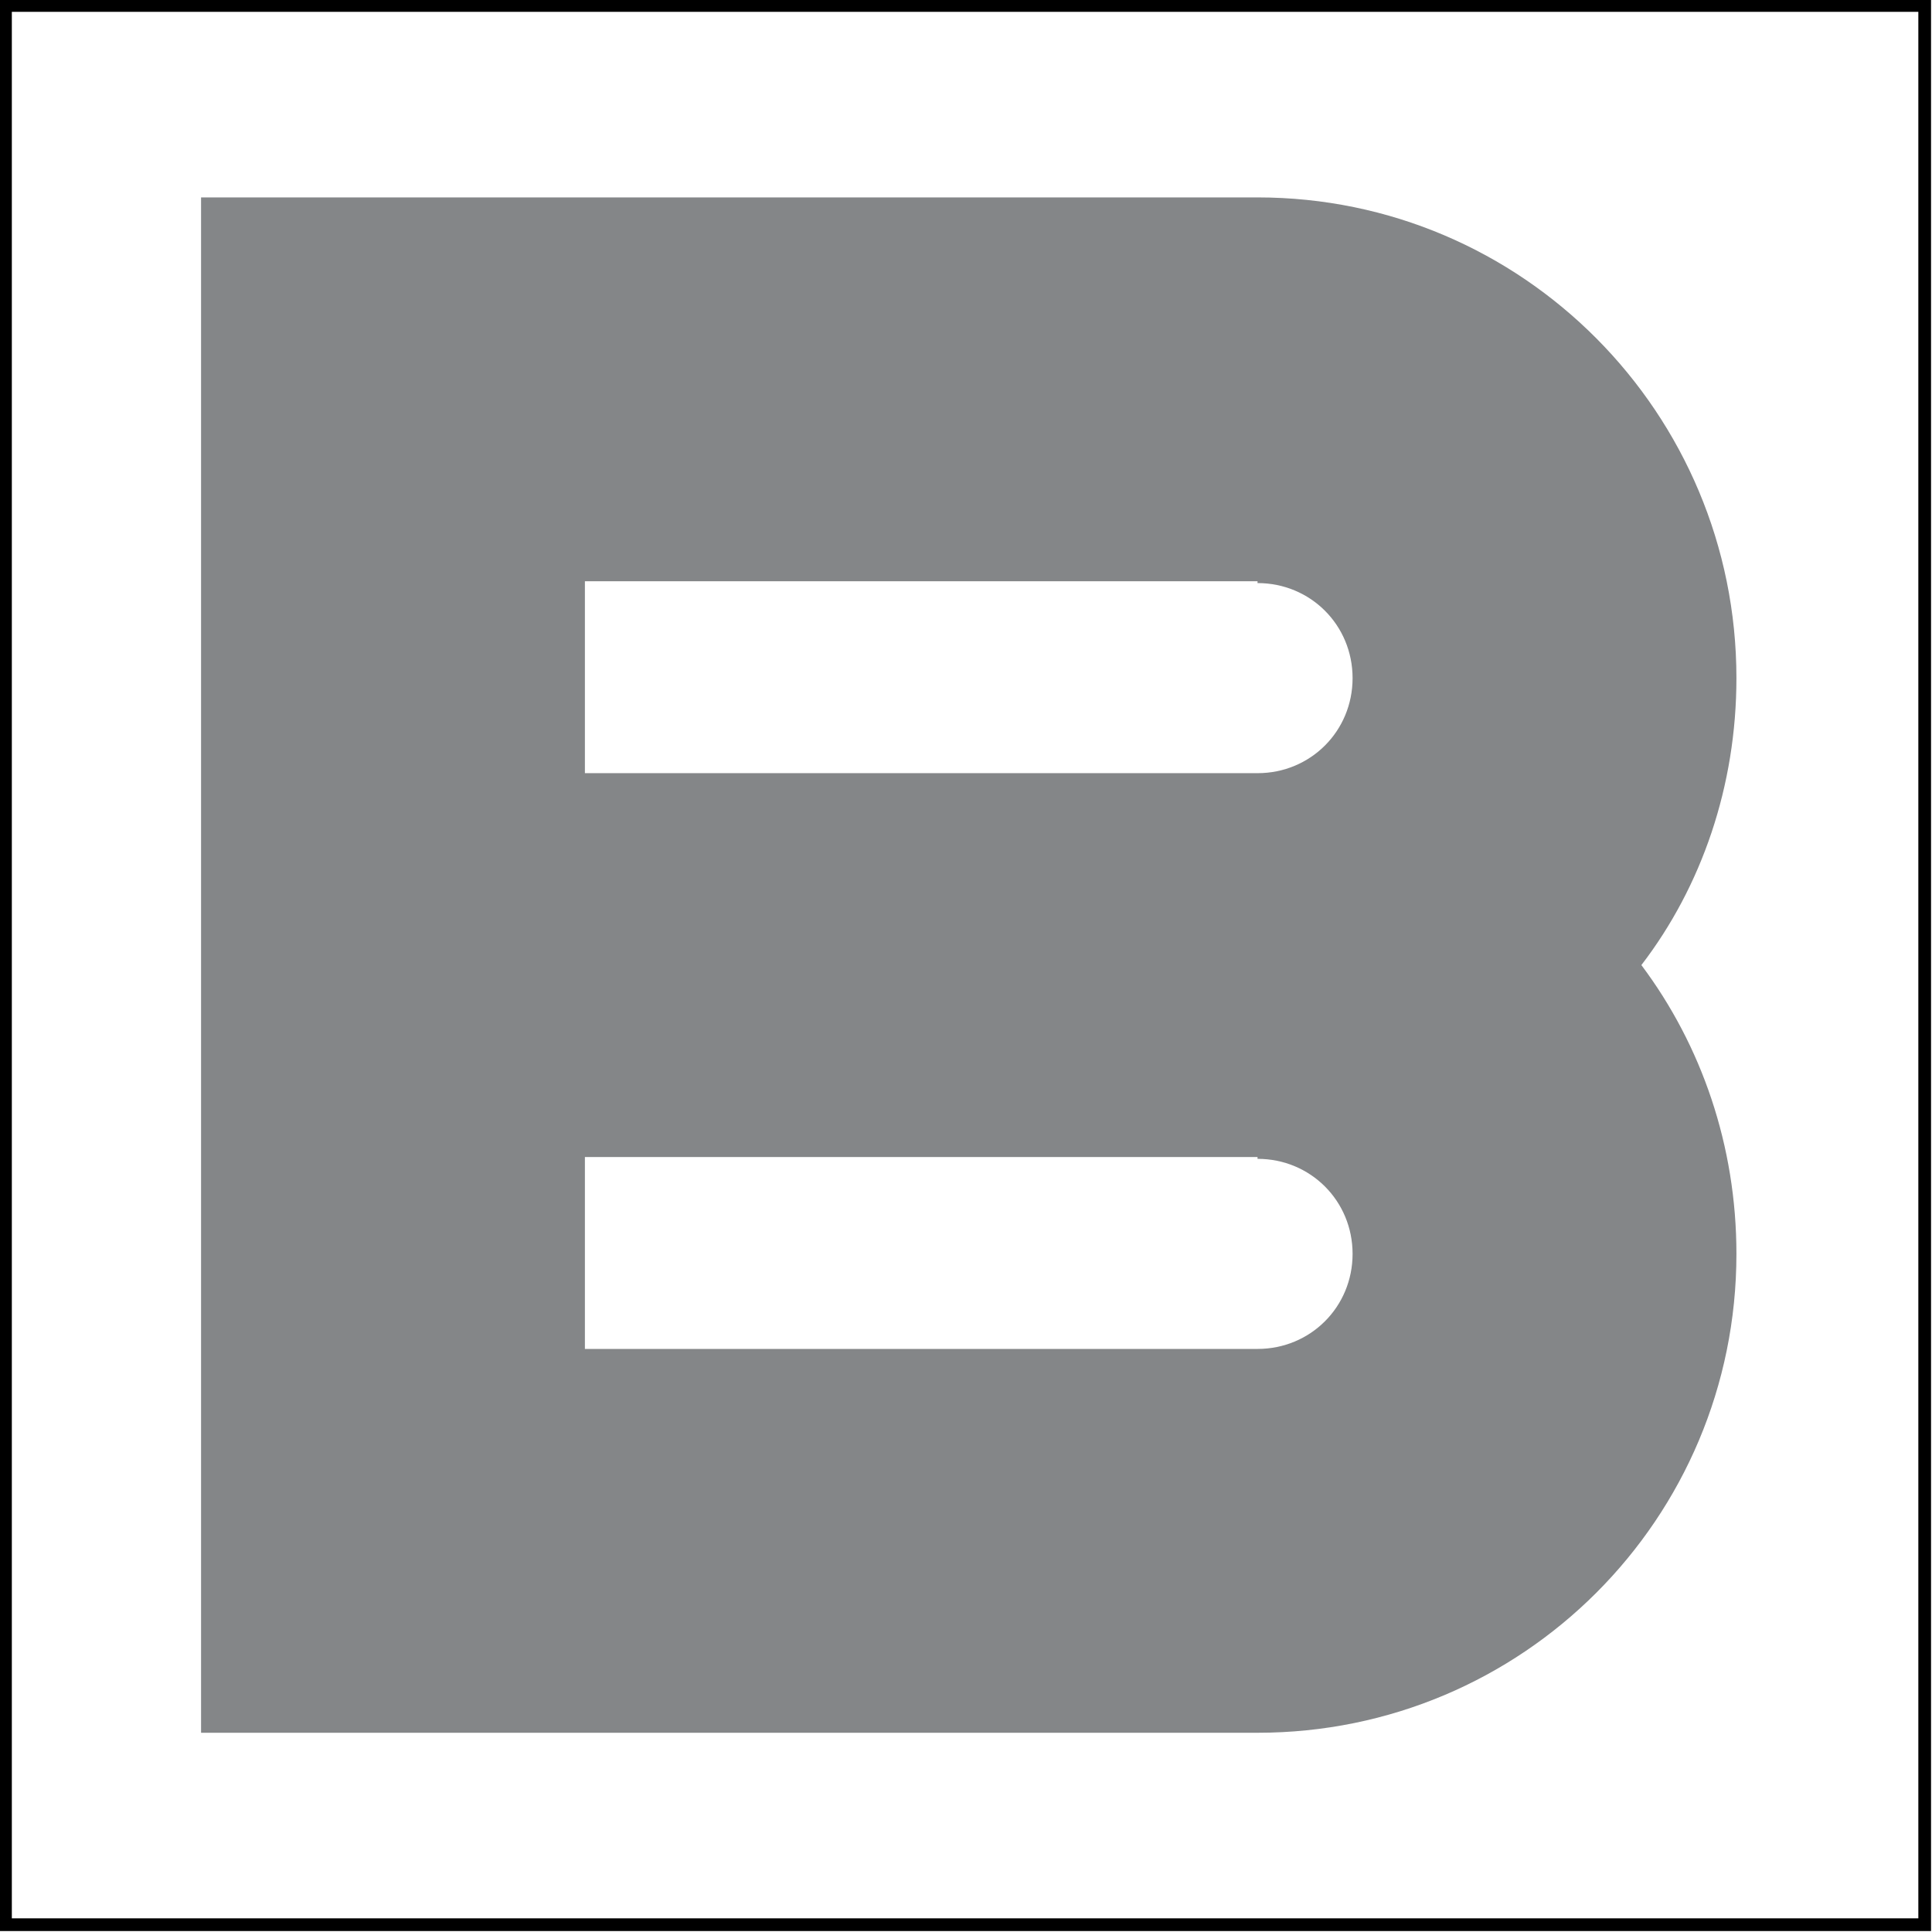 <?xml version="1.0" encoding="UTF-8"?>
<!DOCTYPE svg PUBLIC "-//W3C//DTD SVG 1.0//EN" "http://www.w3.org/TR/2001/REC-SVG-20010904/DTD/svg10.dtd">
<!-- Creator: CorelDRAW X8 -->
<svg xmlns="http://www.w3.org/2000/svg" xml:space="preserve" width="100%" height="100%" version="1.0" style="shape-rendering:geometricPrecision; text-rendering:geometricPrecision; image-rendering:optimizeQuality; fill-rule:evenodd; clip-rule:evenodd"
viewBox="0 0 1057 1057"
 xmlns:xlink="http://www.w3.org/1999/xlink">
 <defs>
  <style type="text/css">
   <![CDATA[
    .str0 {stroke:black;stroke-width:6.945}
    .fil1 {fill:none}
    .fil0 {fill:#848688}
   ]]>
  </style>
 </defs>
 <g id="Layer_x0020_1">
  <path class="fil0" d="M110 108l210 0 368 0c145,0 262,118 262,263 0,59 -19,114 -52,157 33,44 52,99 52,158 0,145 -117,262 -262,262l0 0 -368 0 -210 0 0 -210 0 -105 0 -210 0 -105 0 -210zm210 630l111 0 0 0 257 0c29,0 52,-23 52,-52 0,-29 -23,-52 -52,-52l0 -1 -257 0 0 0 -111 0 0 105zm0 -315l111 0 0 0 257 0c29,0 52,-23 52,-52 0,-29 -23,-52 -52,-52l0 -1 -257 0 -111 0 0 105z"/>
  <rect class="fil1 str0" x="3" y="3" width="1050" height="1050"/>
 </g>
</svg>
